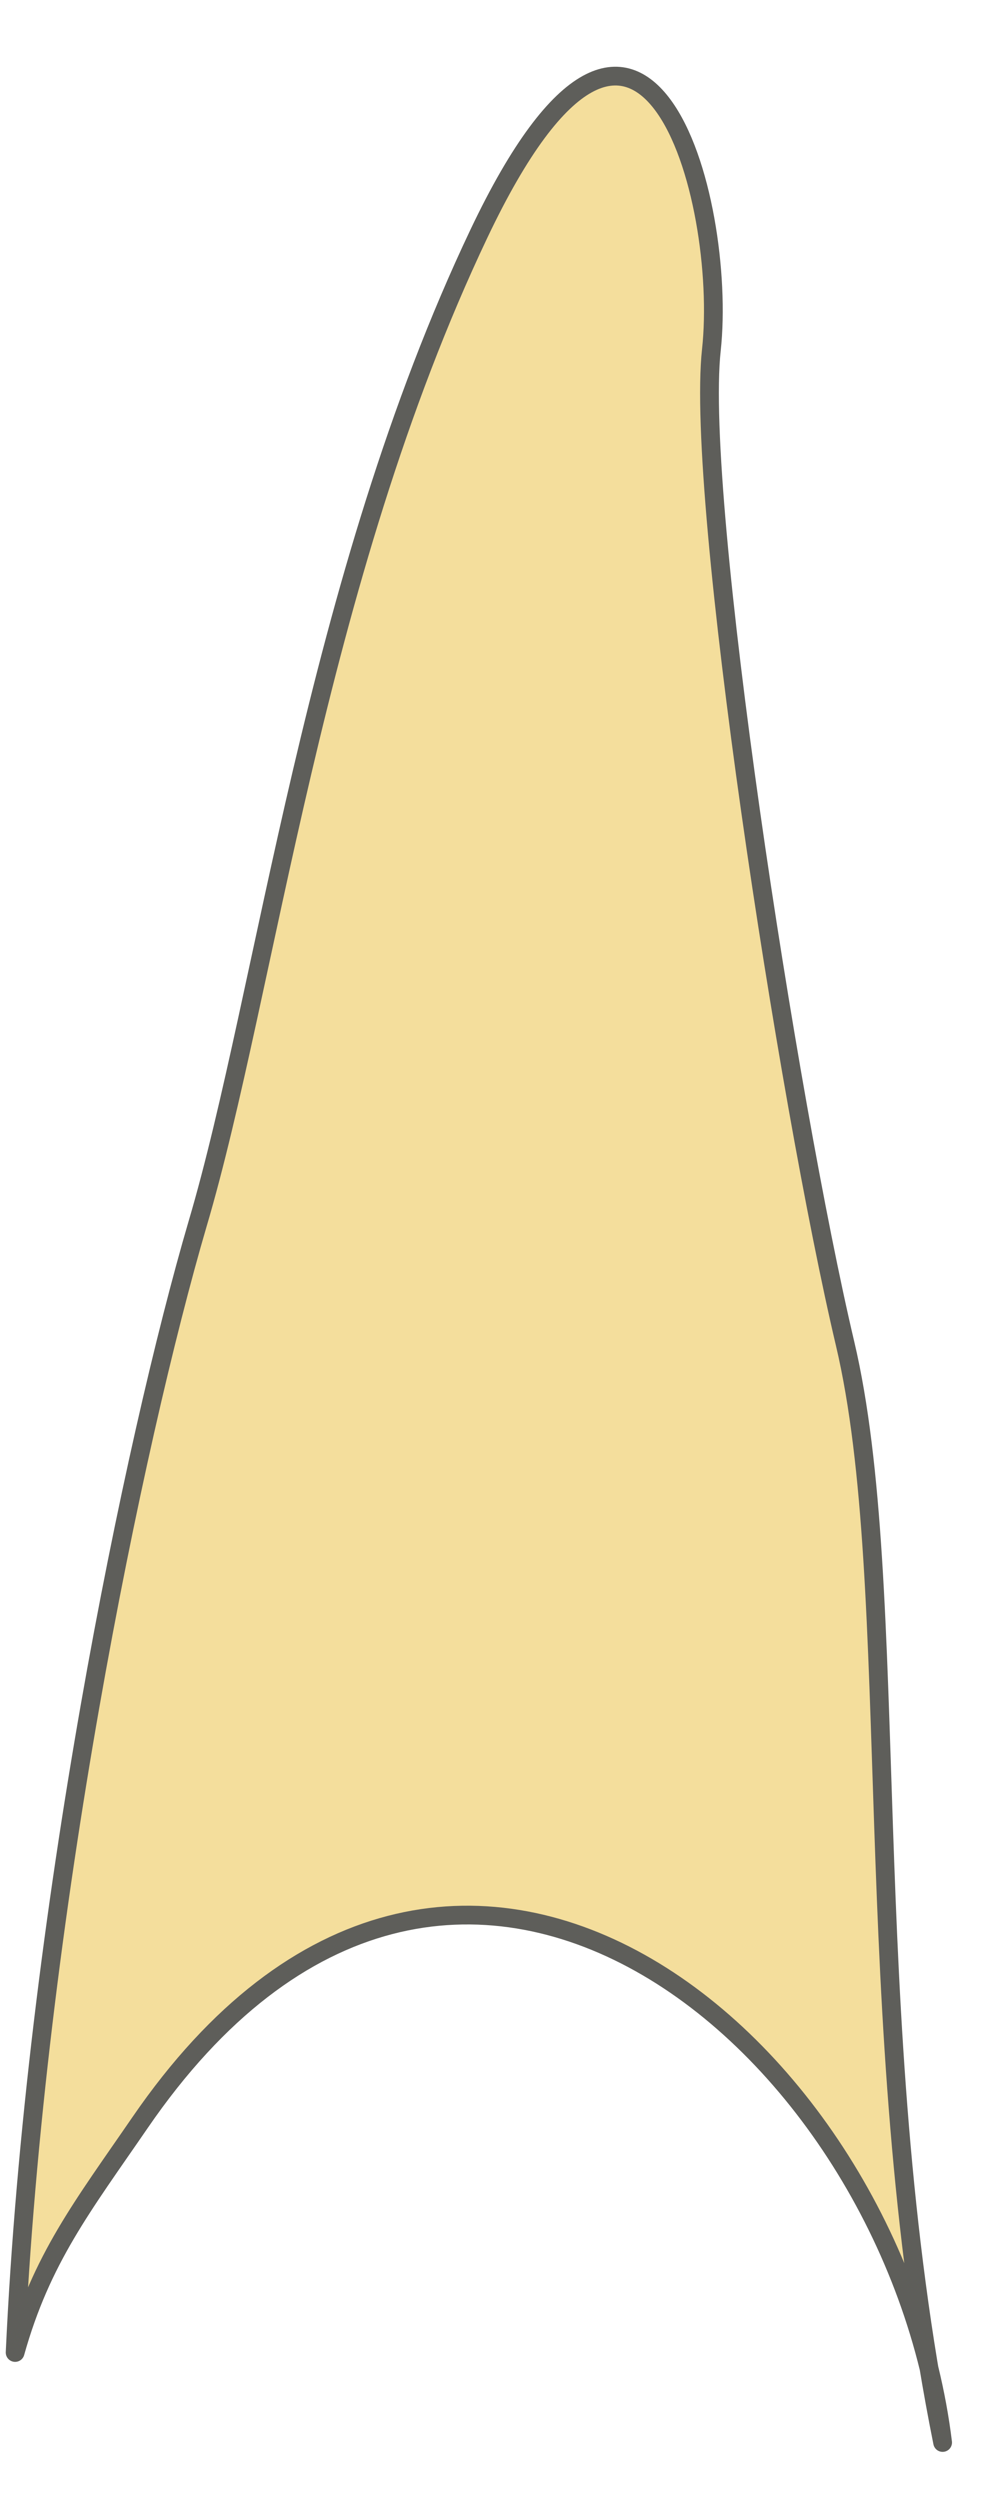 <svg width="8" height="20" viewBox="0 0 8 20" fill="none" xmlns="http://www.w3.org/2000/svg">
<path d="M1.121 16.98C3.611 13.35 7.151 16.35 7.541 19.54C6.861 16.16 7.221 12.7 6.761 10.75C6.301 8.8 5.561 3.99 5.691 2.8C5.821 1.6 5.151 -0.91 3.831 1.87C2.511 4.65 2.131 7.93 1.581 9.79C1.071 11.53 0.281 15.34 0.121 18.82C0.331 18.07 0.661 17.65 1.121 16.98Z" fill="#F4DE9C" stroke="#5E5E5A" stroke-width="0.15" stroke-linecap="round" stroke-linejoin="round"/>
</svg>

